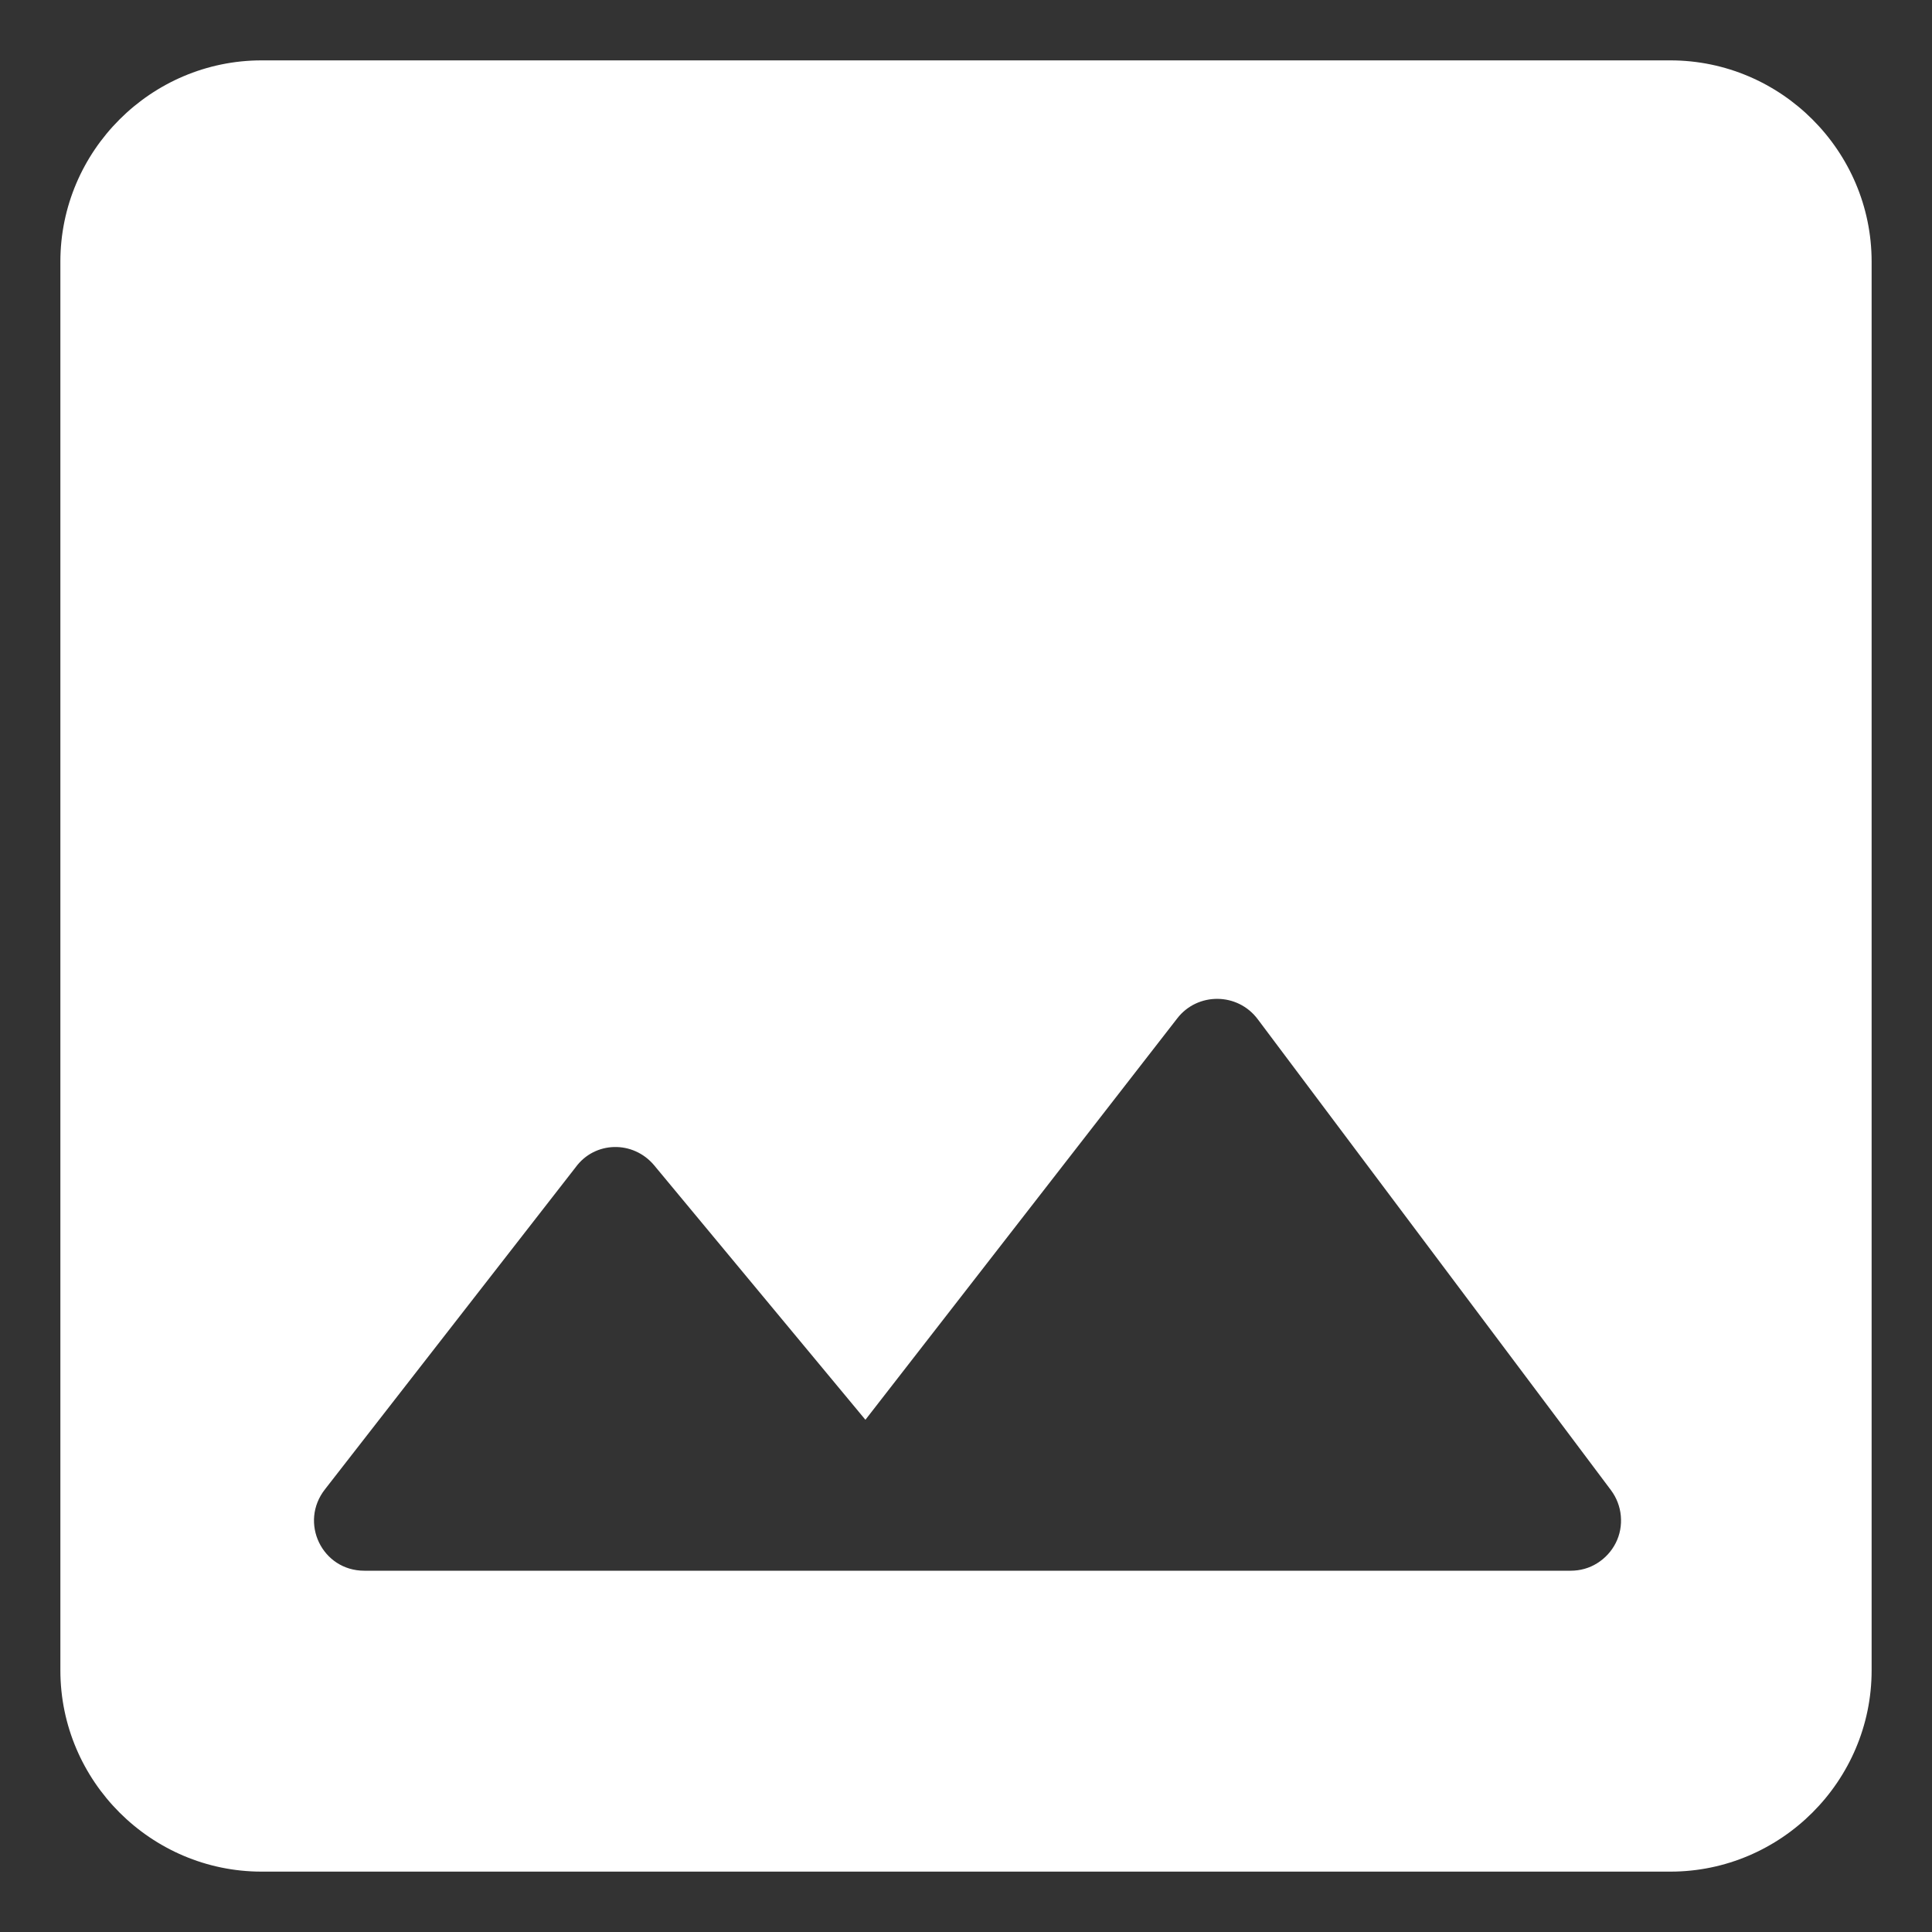 <svg width="16" height="16" viewBox="0 0 16 16" fill="none" xmlns="http://www.w3.org/2000/svg">
<rect x="0" y="0" width="16" height="16" fill="#333333" stroke="none"/>
<path d="M15.5 13.833V2.167C15.5 1.25 14.75 0.5 13.833 0.5H2.167C1.25 0.5 0.5 1.25 0.5 2.167V13.833C0.5 14.75 1.25 15.5 2.167 15.5H13.833C14.75 15.5 15.5 14.75 15.5 13.833ZM5.417 9.65L7.167 11.758L9.75 8.433C9.917 8.217 10.25 8.217 10.417 8.442L13.342 12.342C13.388 12.404 13.416 12.477 13.423 12.554C13.43 12.631 13.416 12.709 13.381 12.778C13.346 12.847 13.293 12.905 13.227 12.946C13.162 12.987 13.086 13.008 13.008 13.008H3.017C2.667 13.008 2.475 12.608 2.692 12.333L4.767 9.667C4.925 9.45 5.242 9.442 5.417 9.65Z" fill="white"/>
</svg>
